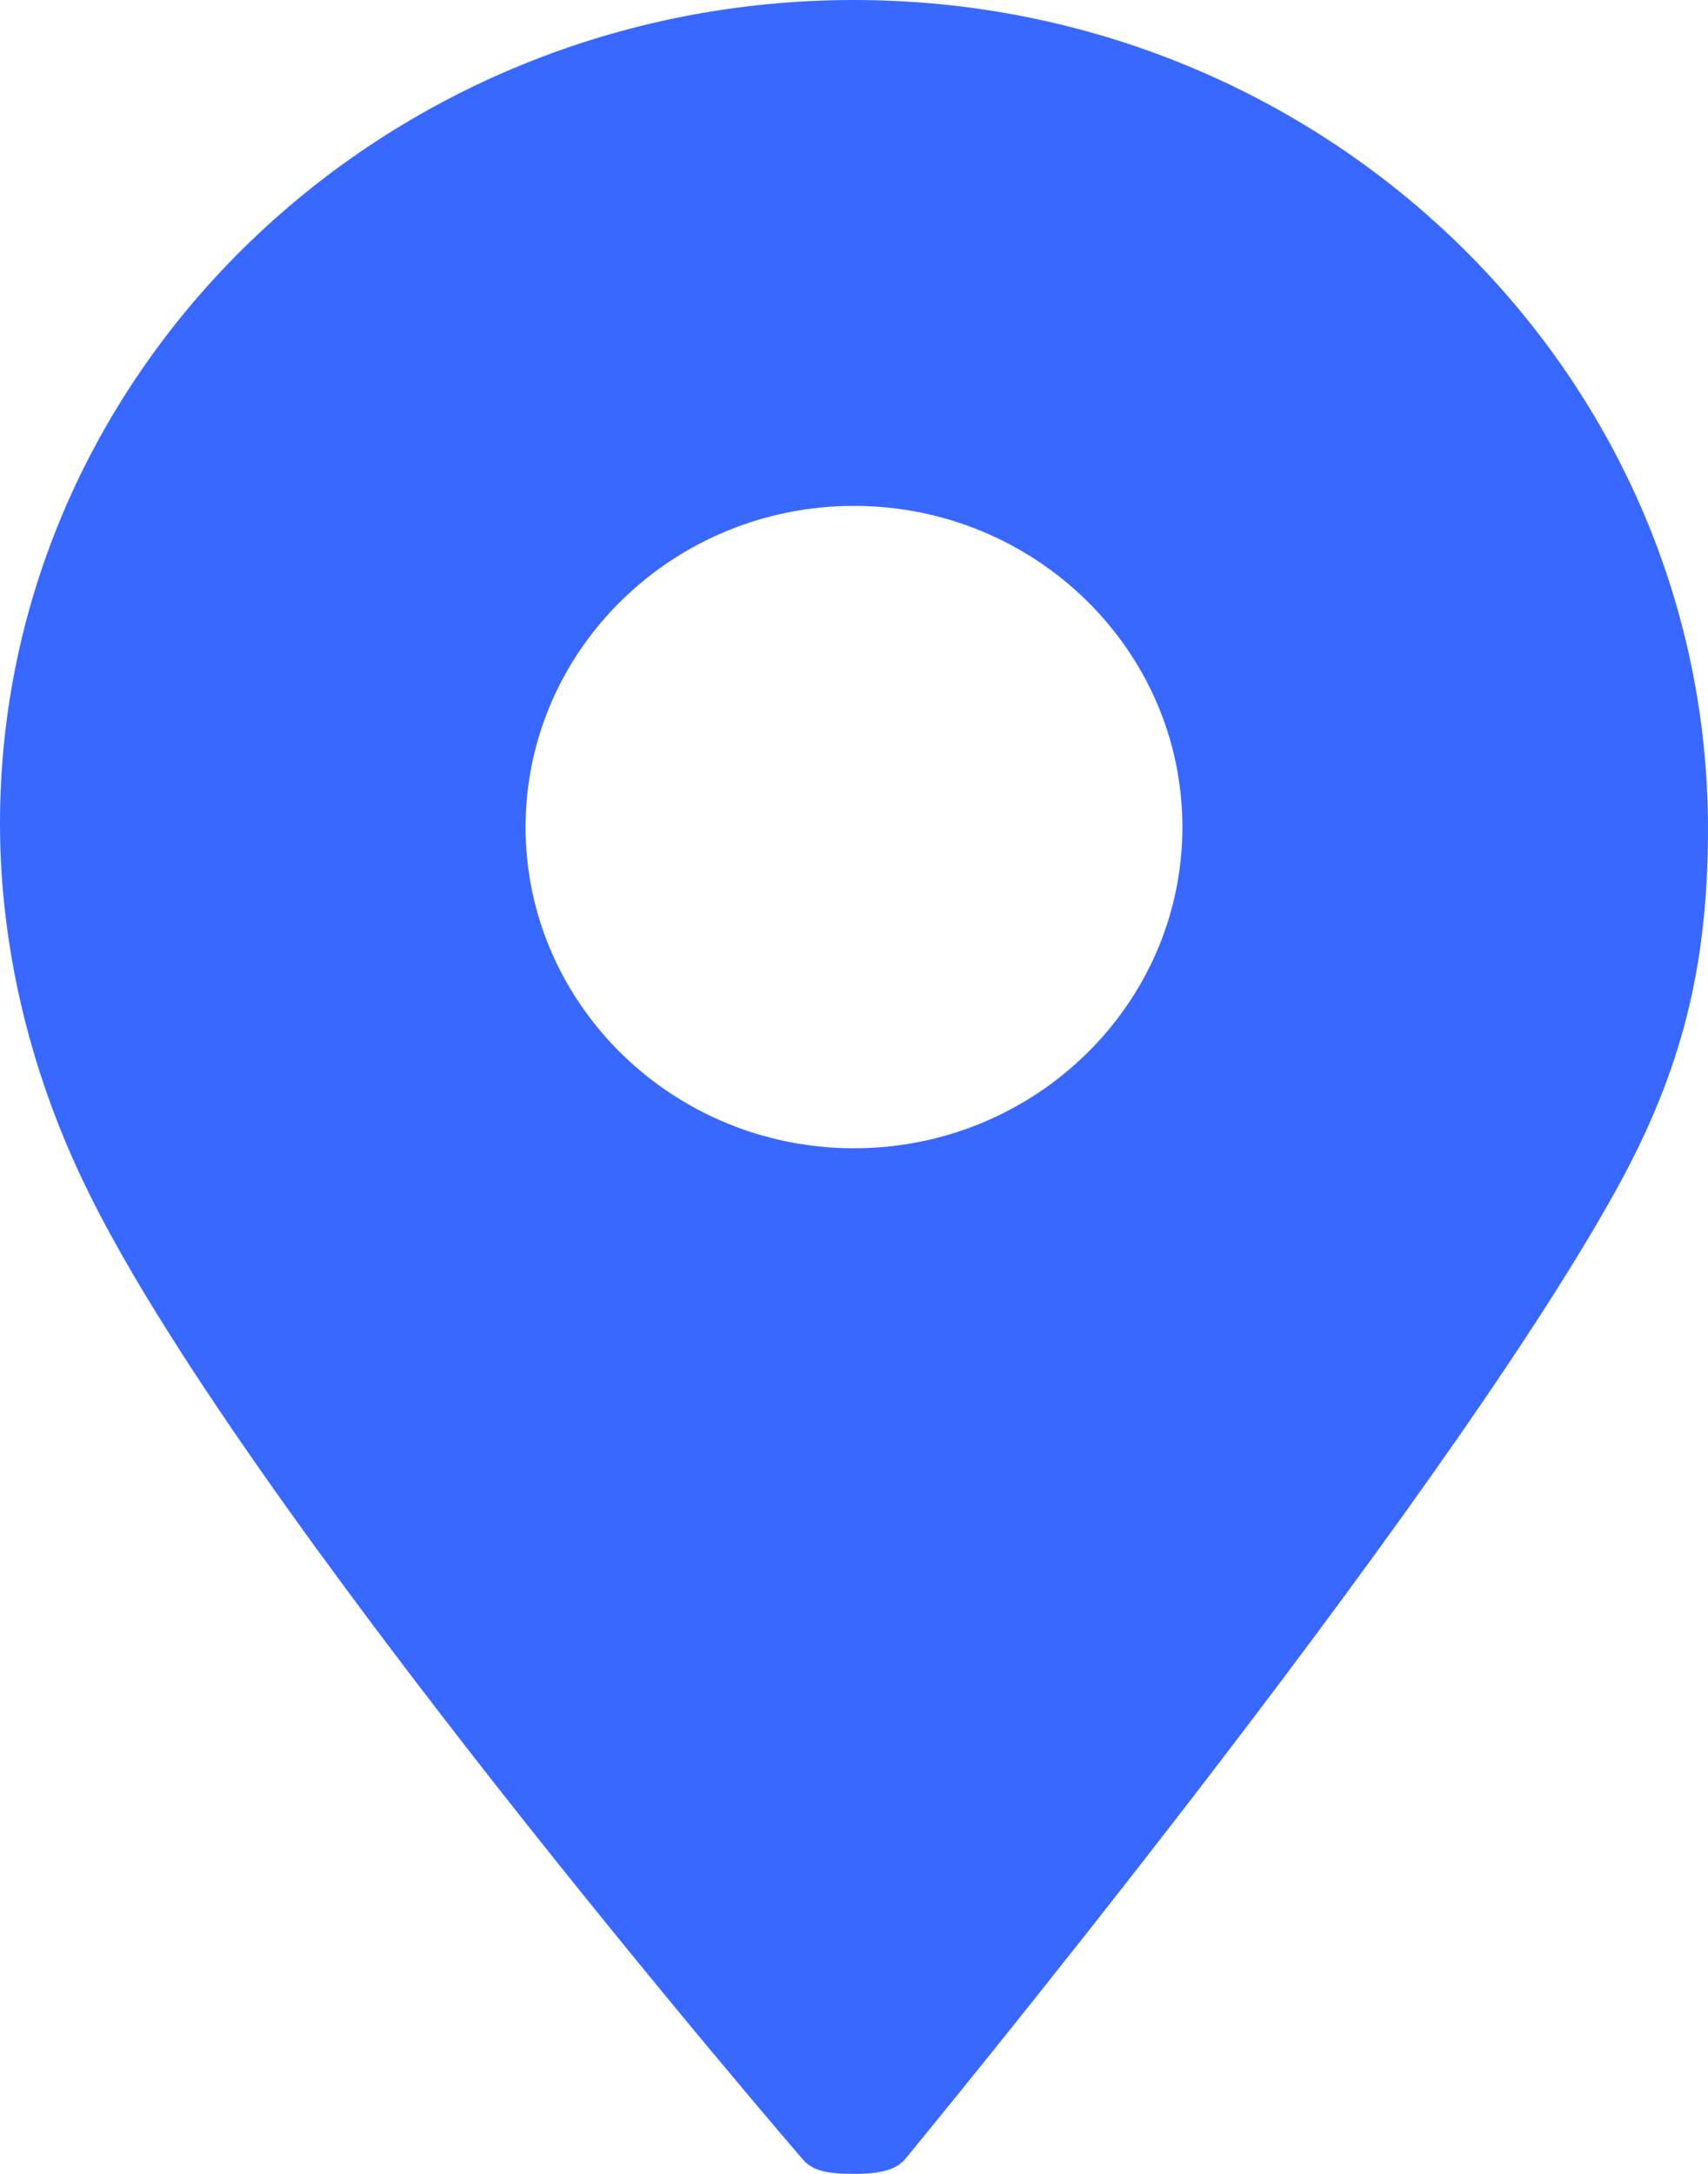 <svg width="11" height="14" viewBox="0 0 11 14" fill="none" xmlns="http://www.w3.org/2000/svg">
<path d="M5.5 14C5.329 14 5.235 13.98 5.174 13.911C5.138 13.87 1.503 9.65 0.535 7.606C0.185 6.874 0 6.08 0 5.304C0 2.379 2.467 0 5.5 0C8.533 0 11 2.395 11 5.338C11 6.228 10.83 6.899 10.412 7.657C9.257 9.75 5.864 13.862 5.831 13.903C5.79 13.952 5.718 14 5.508 14H5.5V14ZM5.5 3.258C4.334 3.258 3.385 4.186 3.385 5.327C3.385 6.467 4.334 7.395 5.5 7.395C6.666 7.395 7.615 6.467 7.615 5.327C7.615 4.186 6.666 3.258 5.5 3.258Z" fill="#3868FF"/>
</svg>
